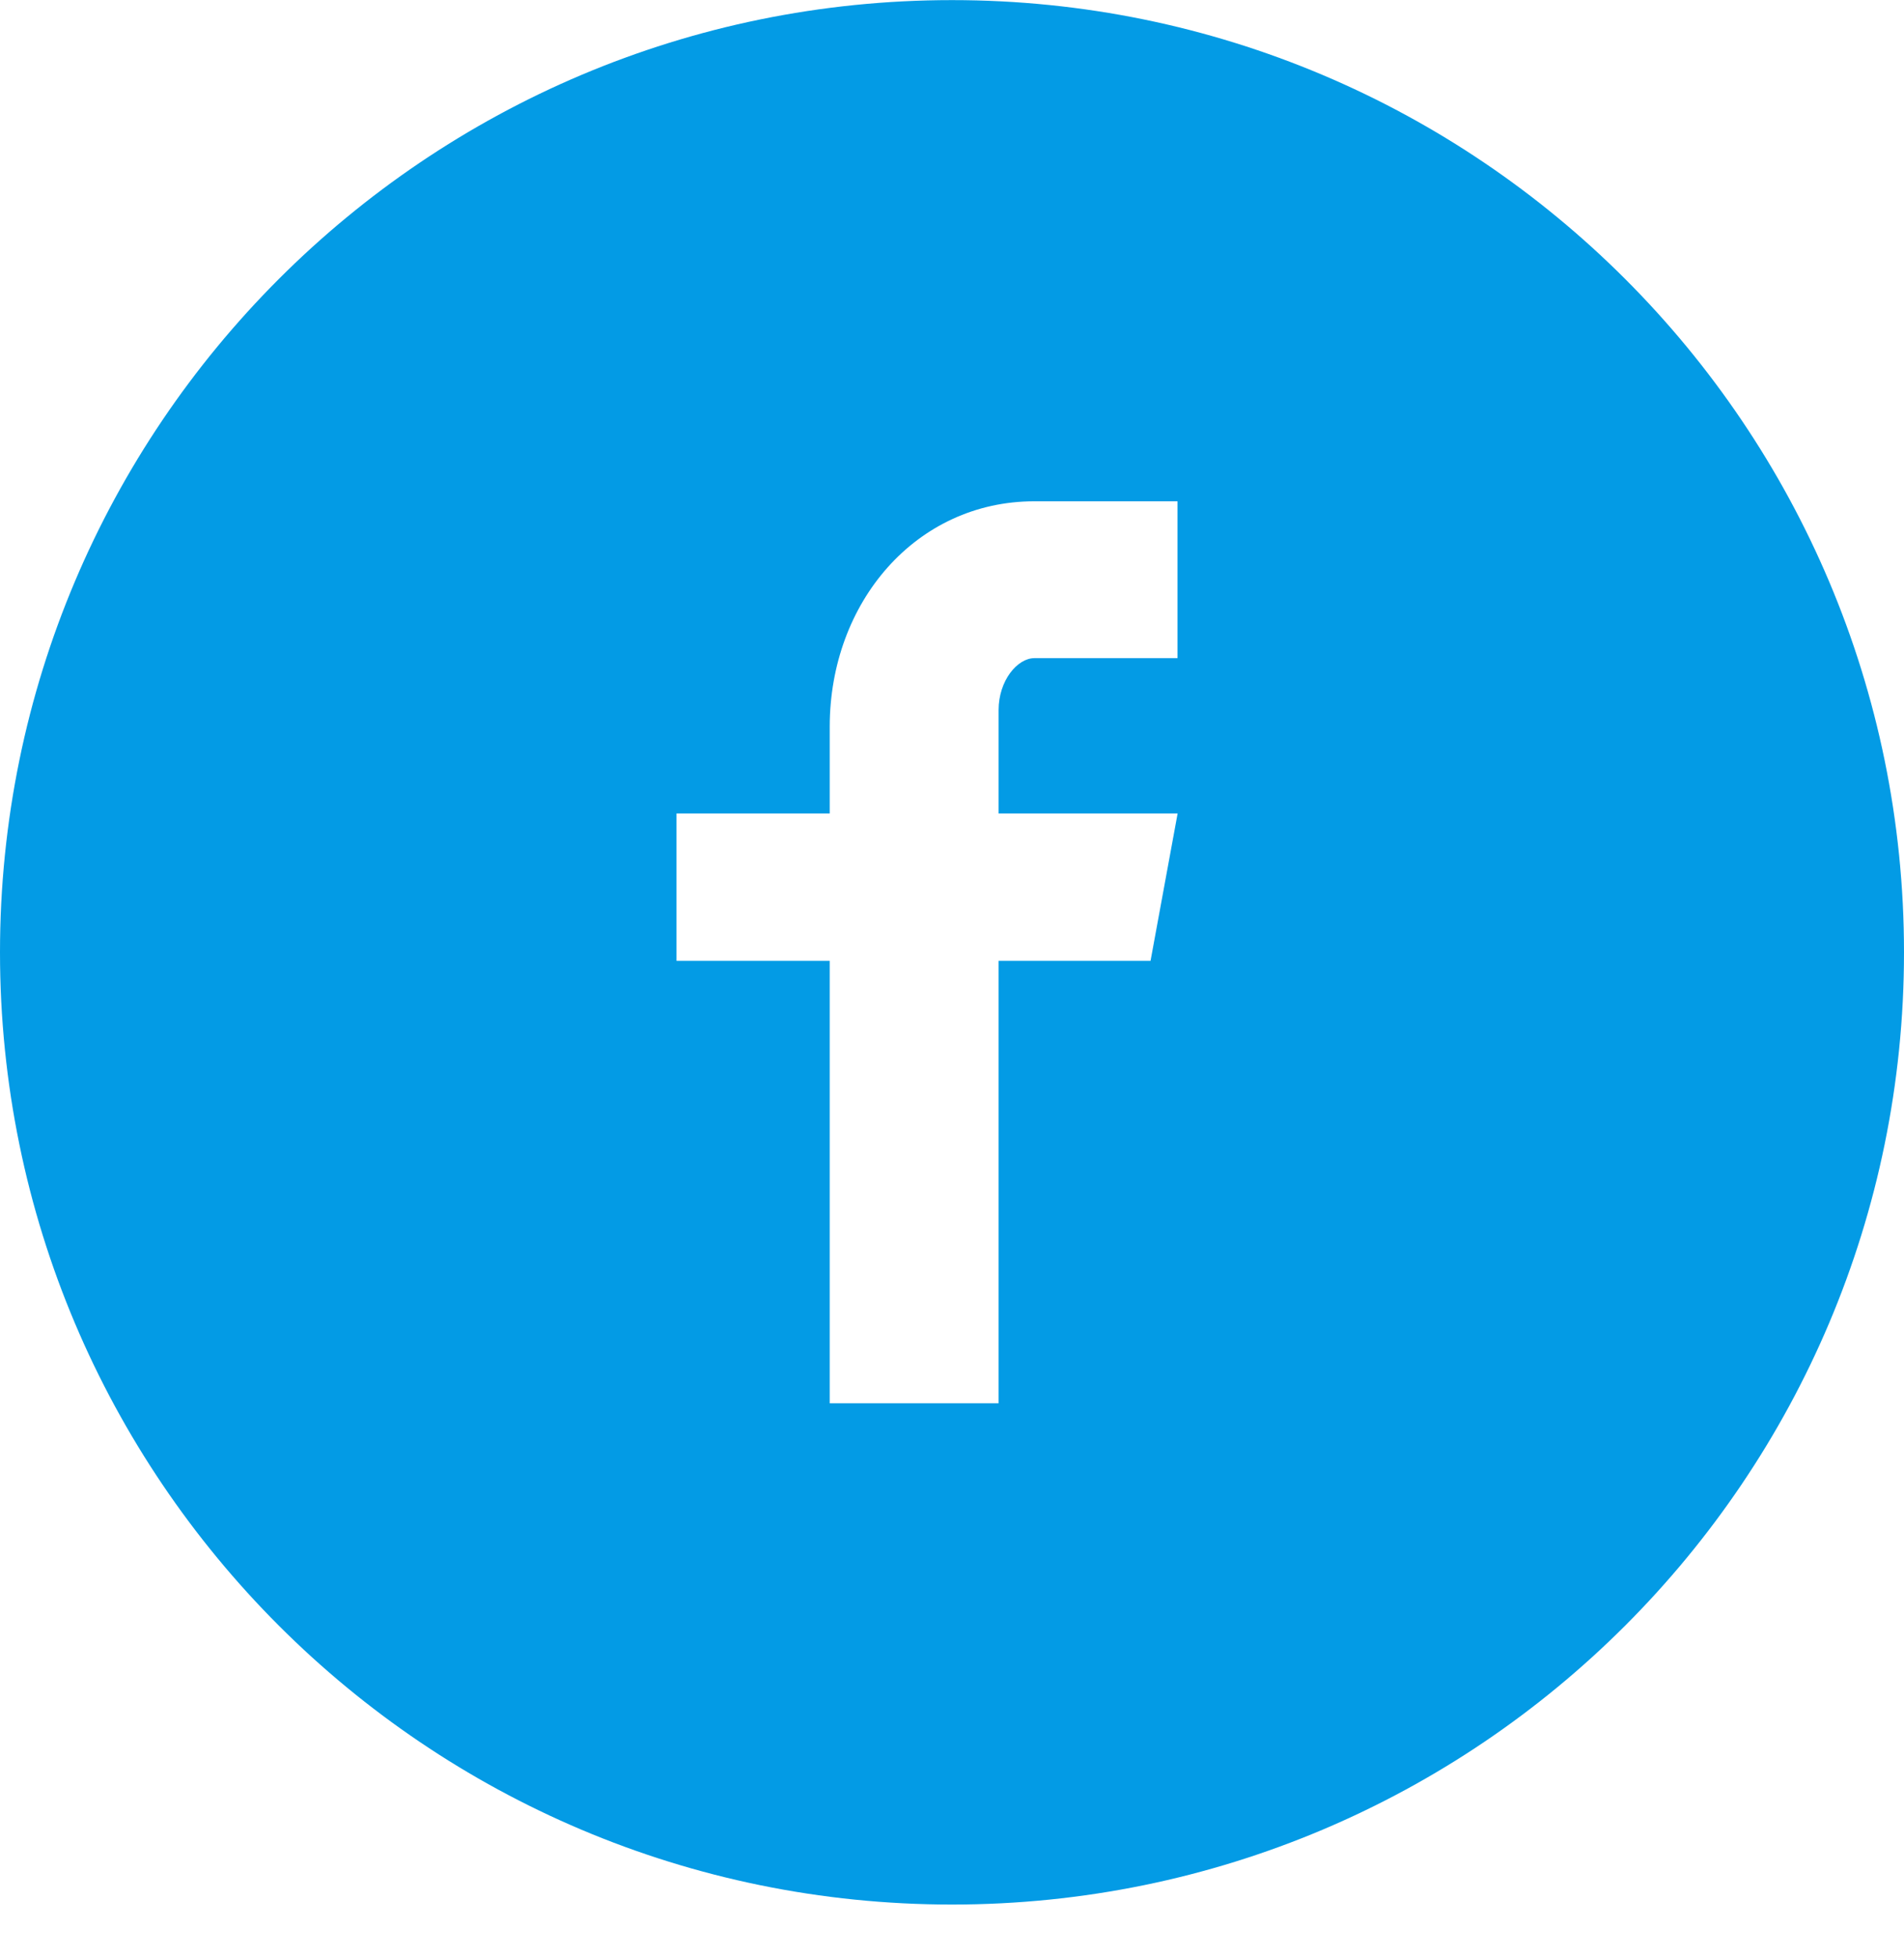 <svg width="36" height="37" viewBox="0 0 36 37" fill="none" xmlns="http://www.w3.org/2000/svg">
<g id="entypo-social:facebook-with-circle" clip-path="url(#clip0_41_1537)">
<path id="Vector" d="M18 0.002C8.059 0.002 0 8.06 0 18.002C0 27.943 8.059 36.002 18 36.002C27.941 36.002 36 27.943 36 18.002C36 8.06 27.941 0.002 18 0.002ZM22.264 12.441H19.558C19.238 12.441 18.881 12.862 18.881 13.423V15.377H22.266L21.754 18.163H18.881V26.527H15.688V18.163H12.791V15.377H15.688V13.738C15.688 11.387 17.319 9.476 19.558 9.476H22.264V12.441Z" fill="#039BE5"/>
</g>
<defs>
<clipPath id="clip0_41_1537">
<rect width="36" height="36" fill="white" transform="translate(0 0.002)"/>
</clipPath>
</defs>
</svg>
